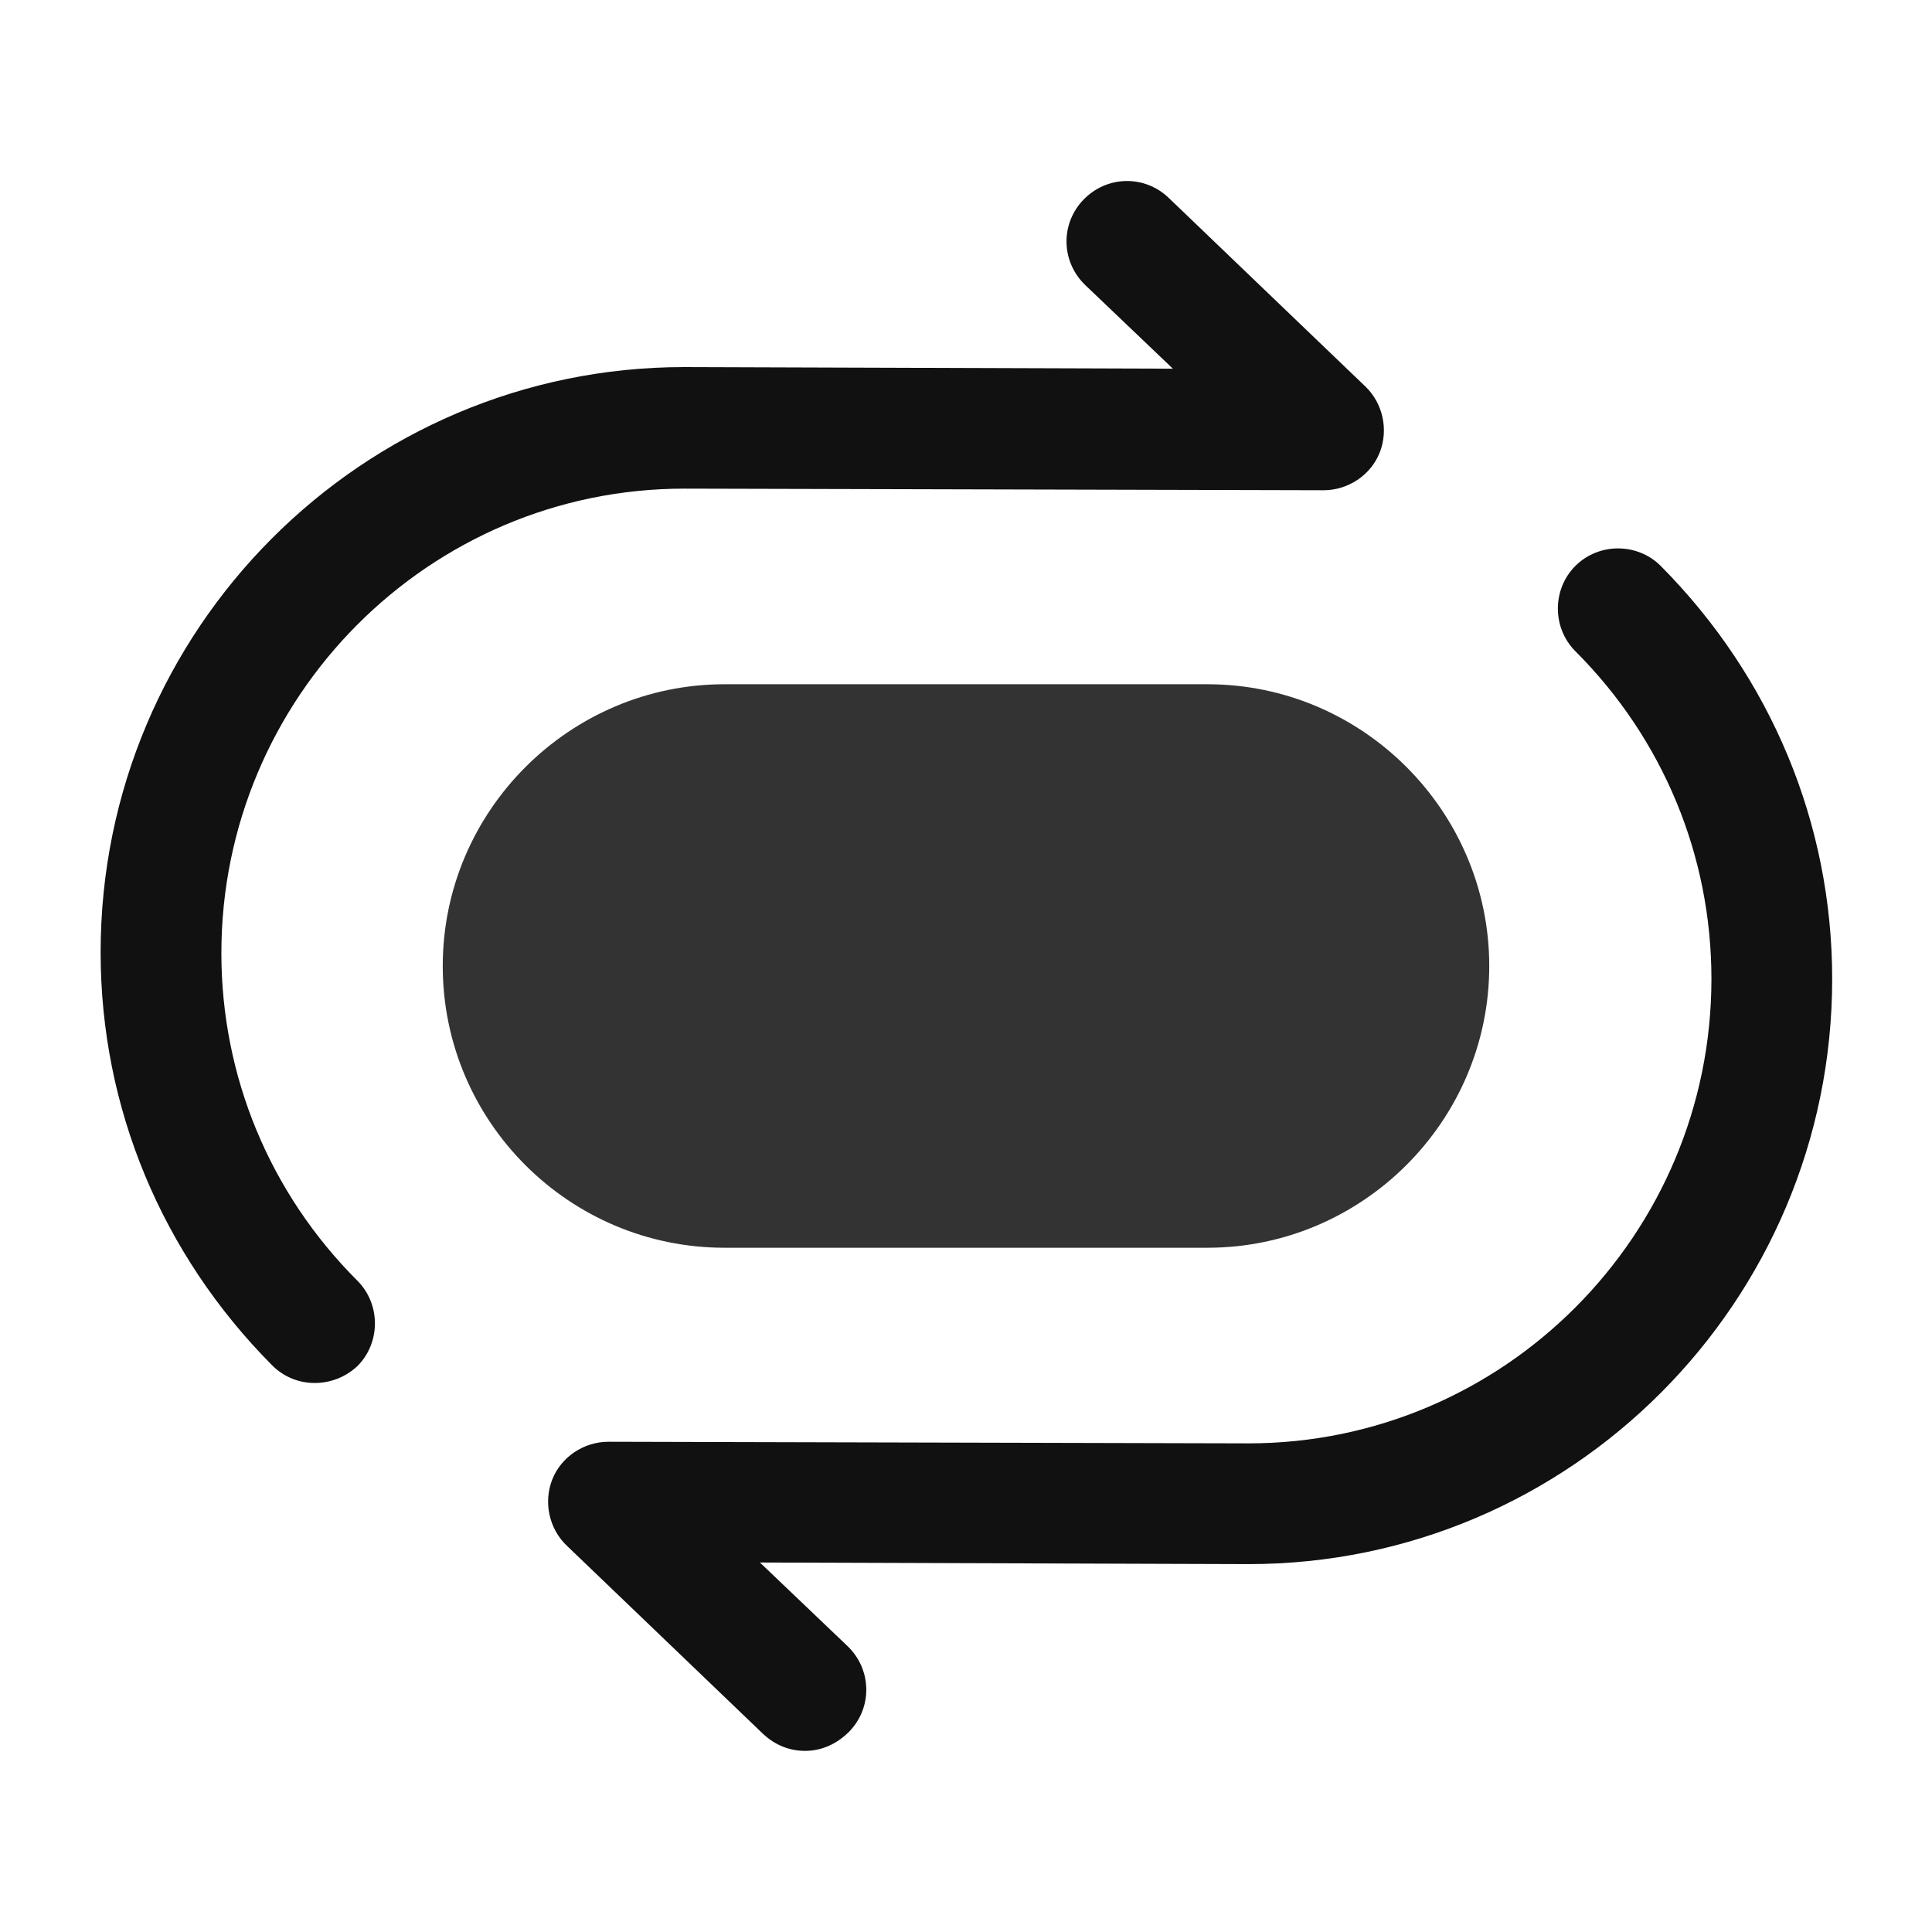<svg width="36" height="36" viewBox="0 0 36 36" fill="none" xmlns="http://www.w3.org/2000/svg">
<path d="M5.865 25.77C5.58 25.77 5.295 25.665 5.07 25.44C3.015 23.37 1.875 20.64 1.875 17.745C1.875 11.73 6.75 6.84 12.75 6.84L21.855 6.87L20.22 5.31C19.77 4.875 19.755 4.17 20.19 3.72C20.625 3.27 21.33 3.255 21.78 3.69L25.44 7.2C25.77 7.515 25.875 8.01 25.71 8.43C25.545 8.85 25.125 9.135 24.66 9.135L12.75 9.105C7.995 9.105 4.125 12.99 4.125 17.76C4.125 20.055 5.025 22.23 6.66 23.865C7.095 24.3 7.095 25.02 6.66 25.455C6.435 25.665 6.15 25.77 5.865 25.77Z" fill="#111111"/>
<path d="M15 32.625C14.715 32.625 14.445 32.52 14.22 32.31L10.56 28.8C10.23 28.485 10.125 27.99 10.29 27.57C10.455 27.15 10.875 26.865 11.34 26.865L23.265 26.895C28.02 26.895 31.89 23.01 31.89 18.24C31.89 15.945 30.99 13.77 29.355 12.135C28.92 11.7 28.92 10.98 29.355 10.545C29.79 10.11 30.51 10.11 30.945 10.545C33 12.615 34.14 15.345 34.14 18.24C34.14 24.255 29.265 29.145 23.265 29.145L14.16 29.115L15.795 30.675C16.245 31.11 16.26 31.815 15.825 32.265C15.585 32.505 15.3 32.625 15 32.625Z" fill="#111111"/>
<path d="M13.5 23.25H22.5C25.38 23.25 27.75 20.895 27.75 18C27.75 15.12 25.395 12.75 22.5 12.75H13.5C10.62 12.75 8.25 15.105 8.25 18C8.25 20.895 10.605 23.25 13.5 23.25Z" fill="black" fill-opacity="0.8"/>
</svg>
